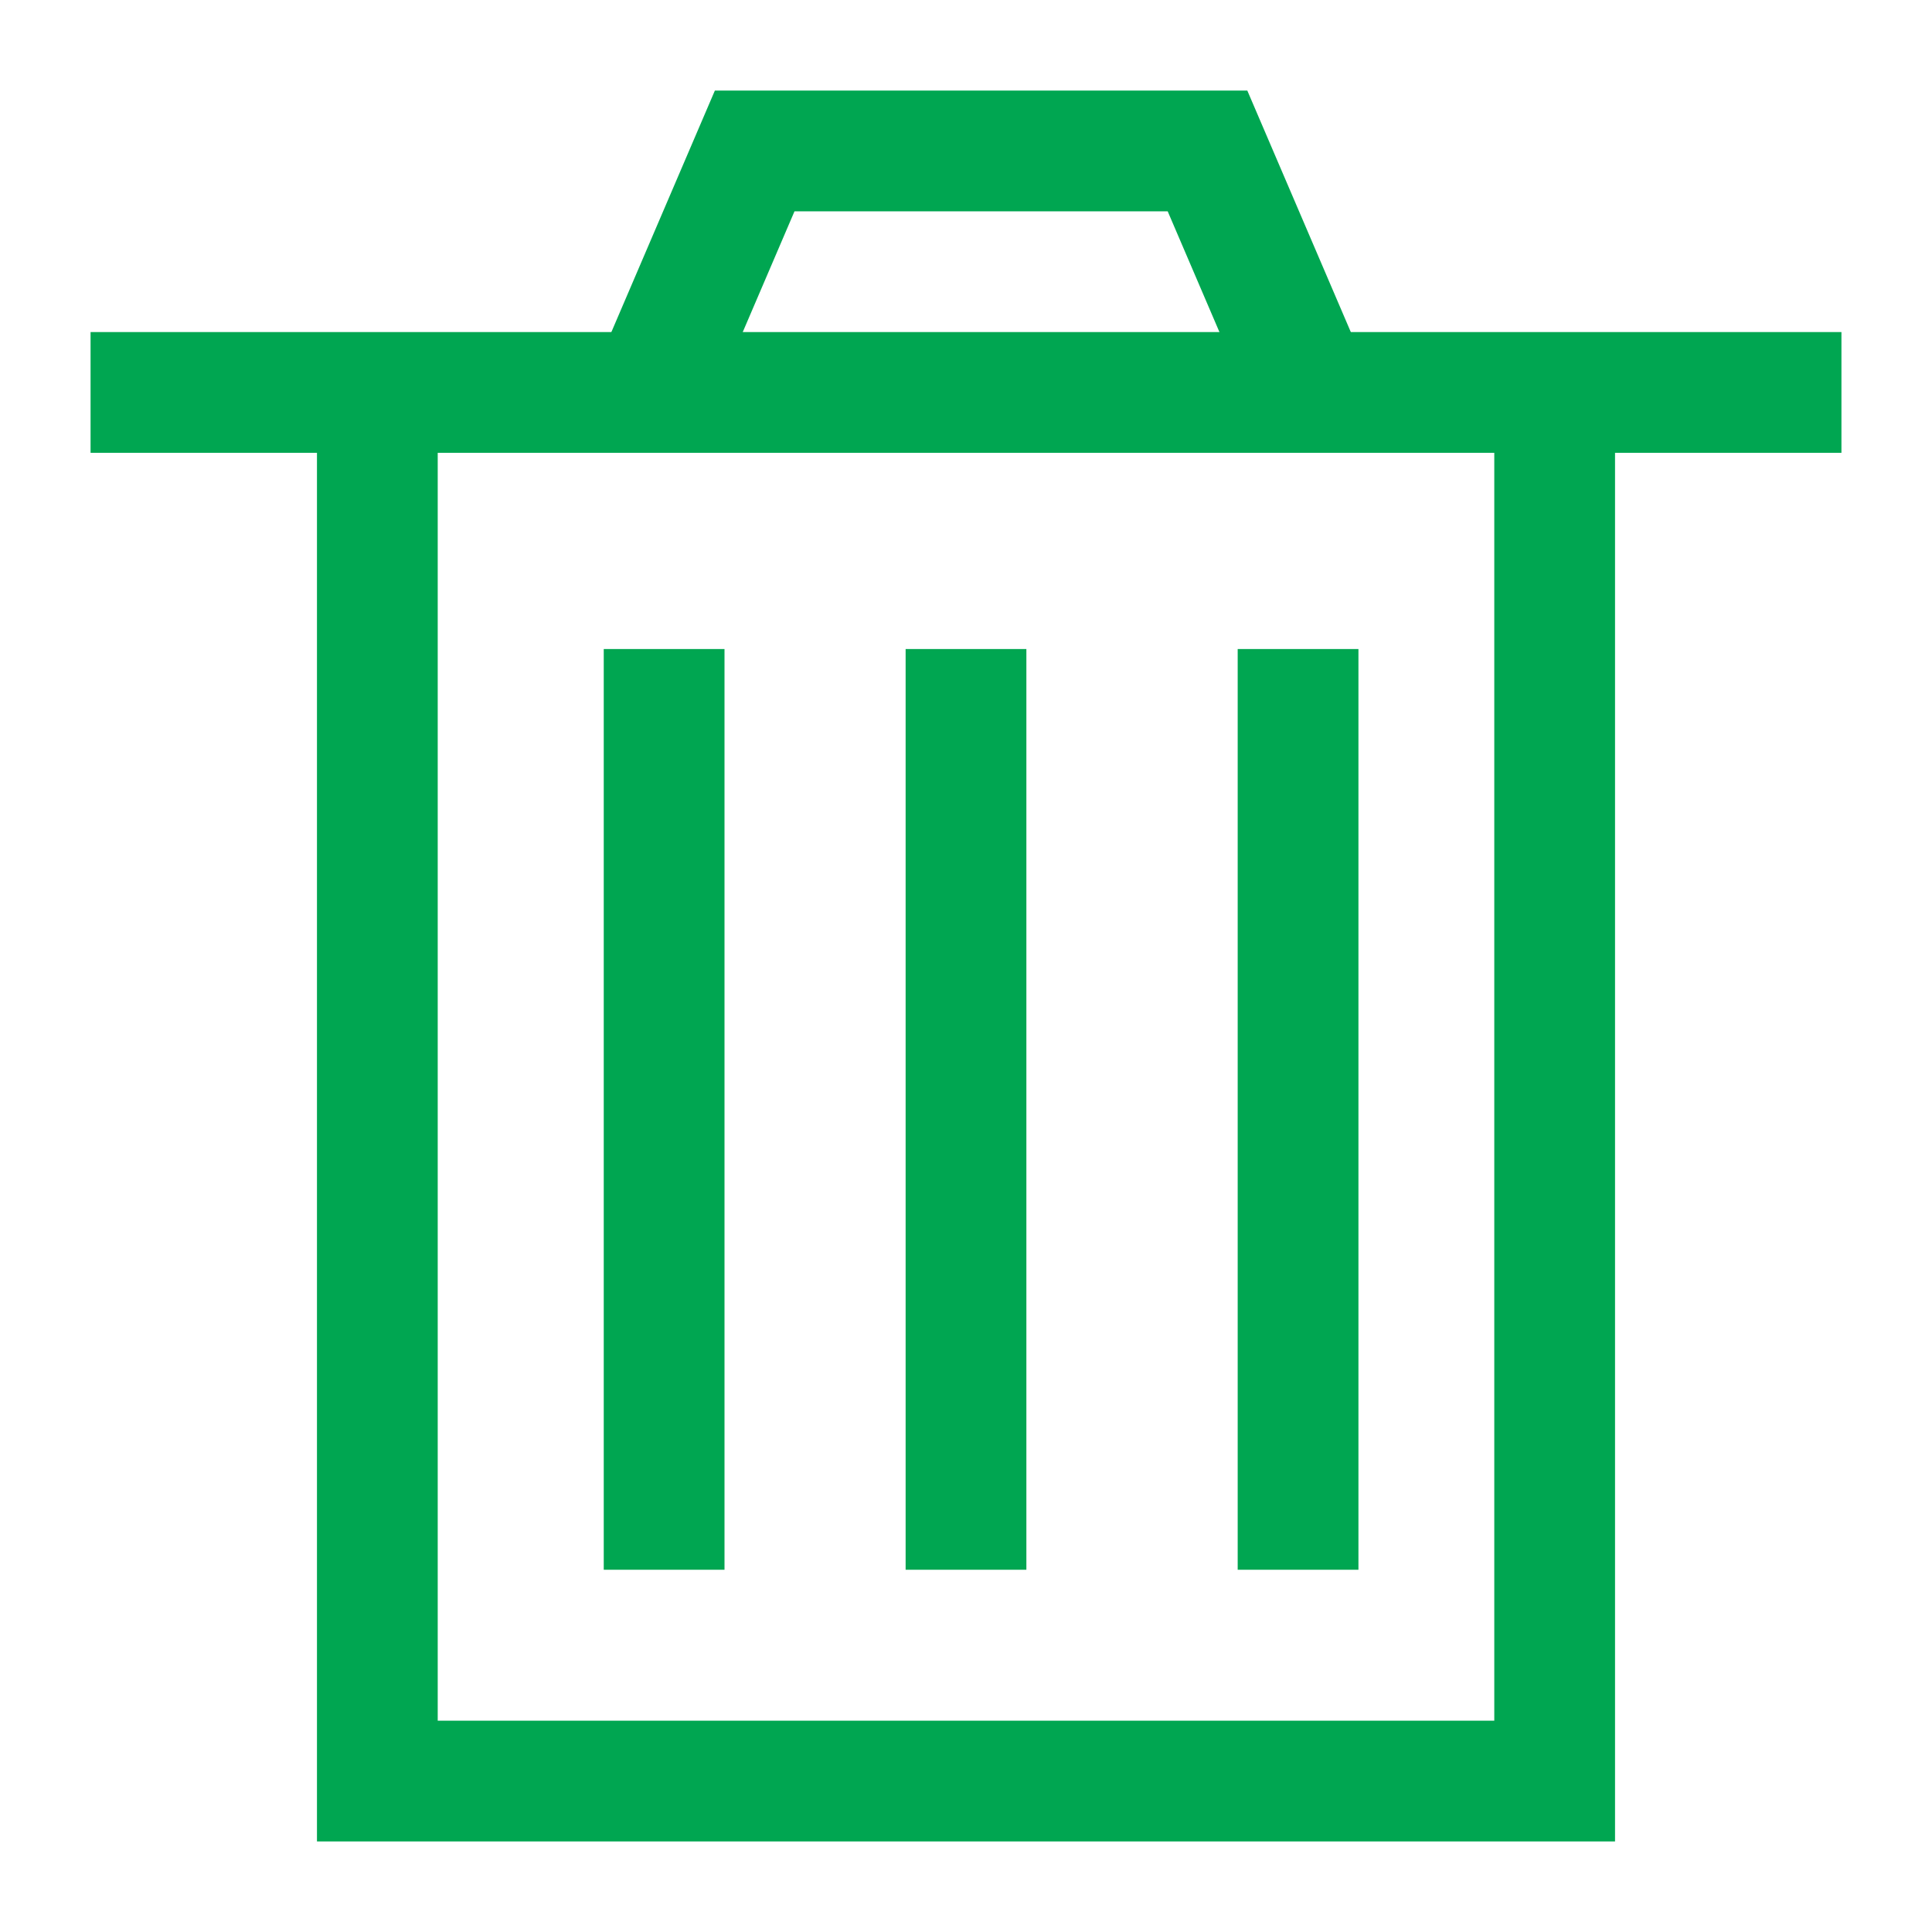 <?xml version="1.0" encoding="UTF-8" standalone="no"?>
<svg width="64px" height="64px" viewBox="0 0 64 64" version="1.1" xmlns="http://www.w3.org/2000/svg" xmlns:xlink="http://www.w3.org/1999/xlink">
    <!-- Generator: Sketch 39.1 (31720) - http://www.bohemiancoding.com/sketch -->
    <title>trashcan-book</title>
    <desc>Created with Sketch.</desc>
    <defs></defs>
    <g id="evo-icon" stroke="none" stroke-width="1" fill="none" fill-rule="evenodd">
        <g id="trashcan-book" stroke-width="4" stroke="#00A651">
            <polyline id="path1" points="43 12 40 5 25 5 22 12"></polyline>
            <polyline id="path2" points="51.5 12 51.5 59 12.5 59 12.5 12 12.5 12"></polyline>
            <path d="M3,13 L61,13" id="line1"></path>
            <path d="M22,21.5 L22,52" id="line2"></path>
            <path d="M32,21.5 L32,52" id="line3"></path>
            <path d="M43,21.5 L43,52" id="line4"></path>
        </g>
    </g>
</svg>